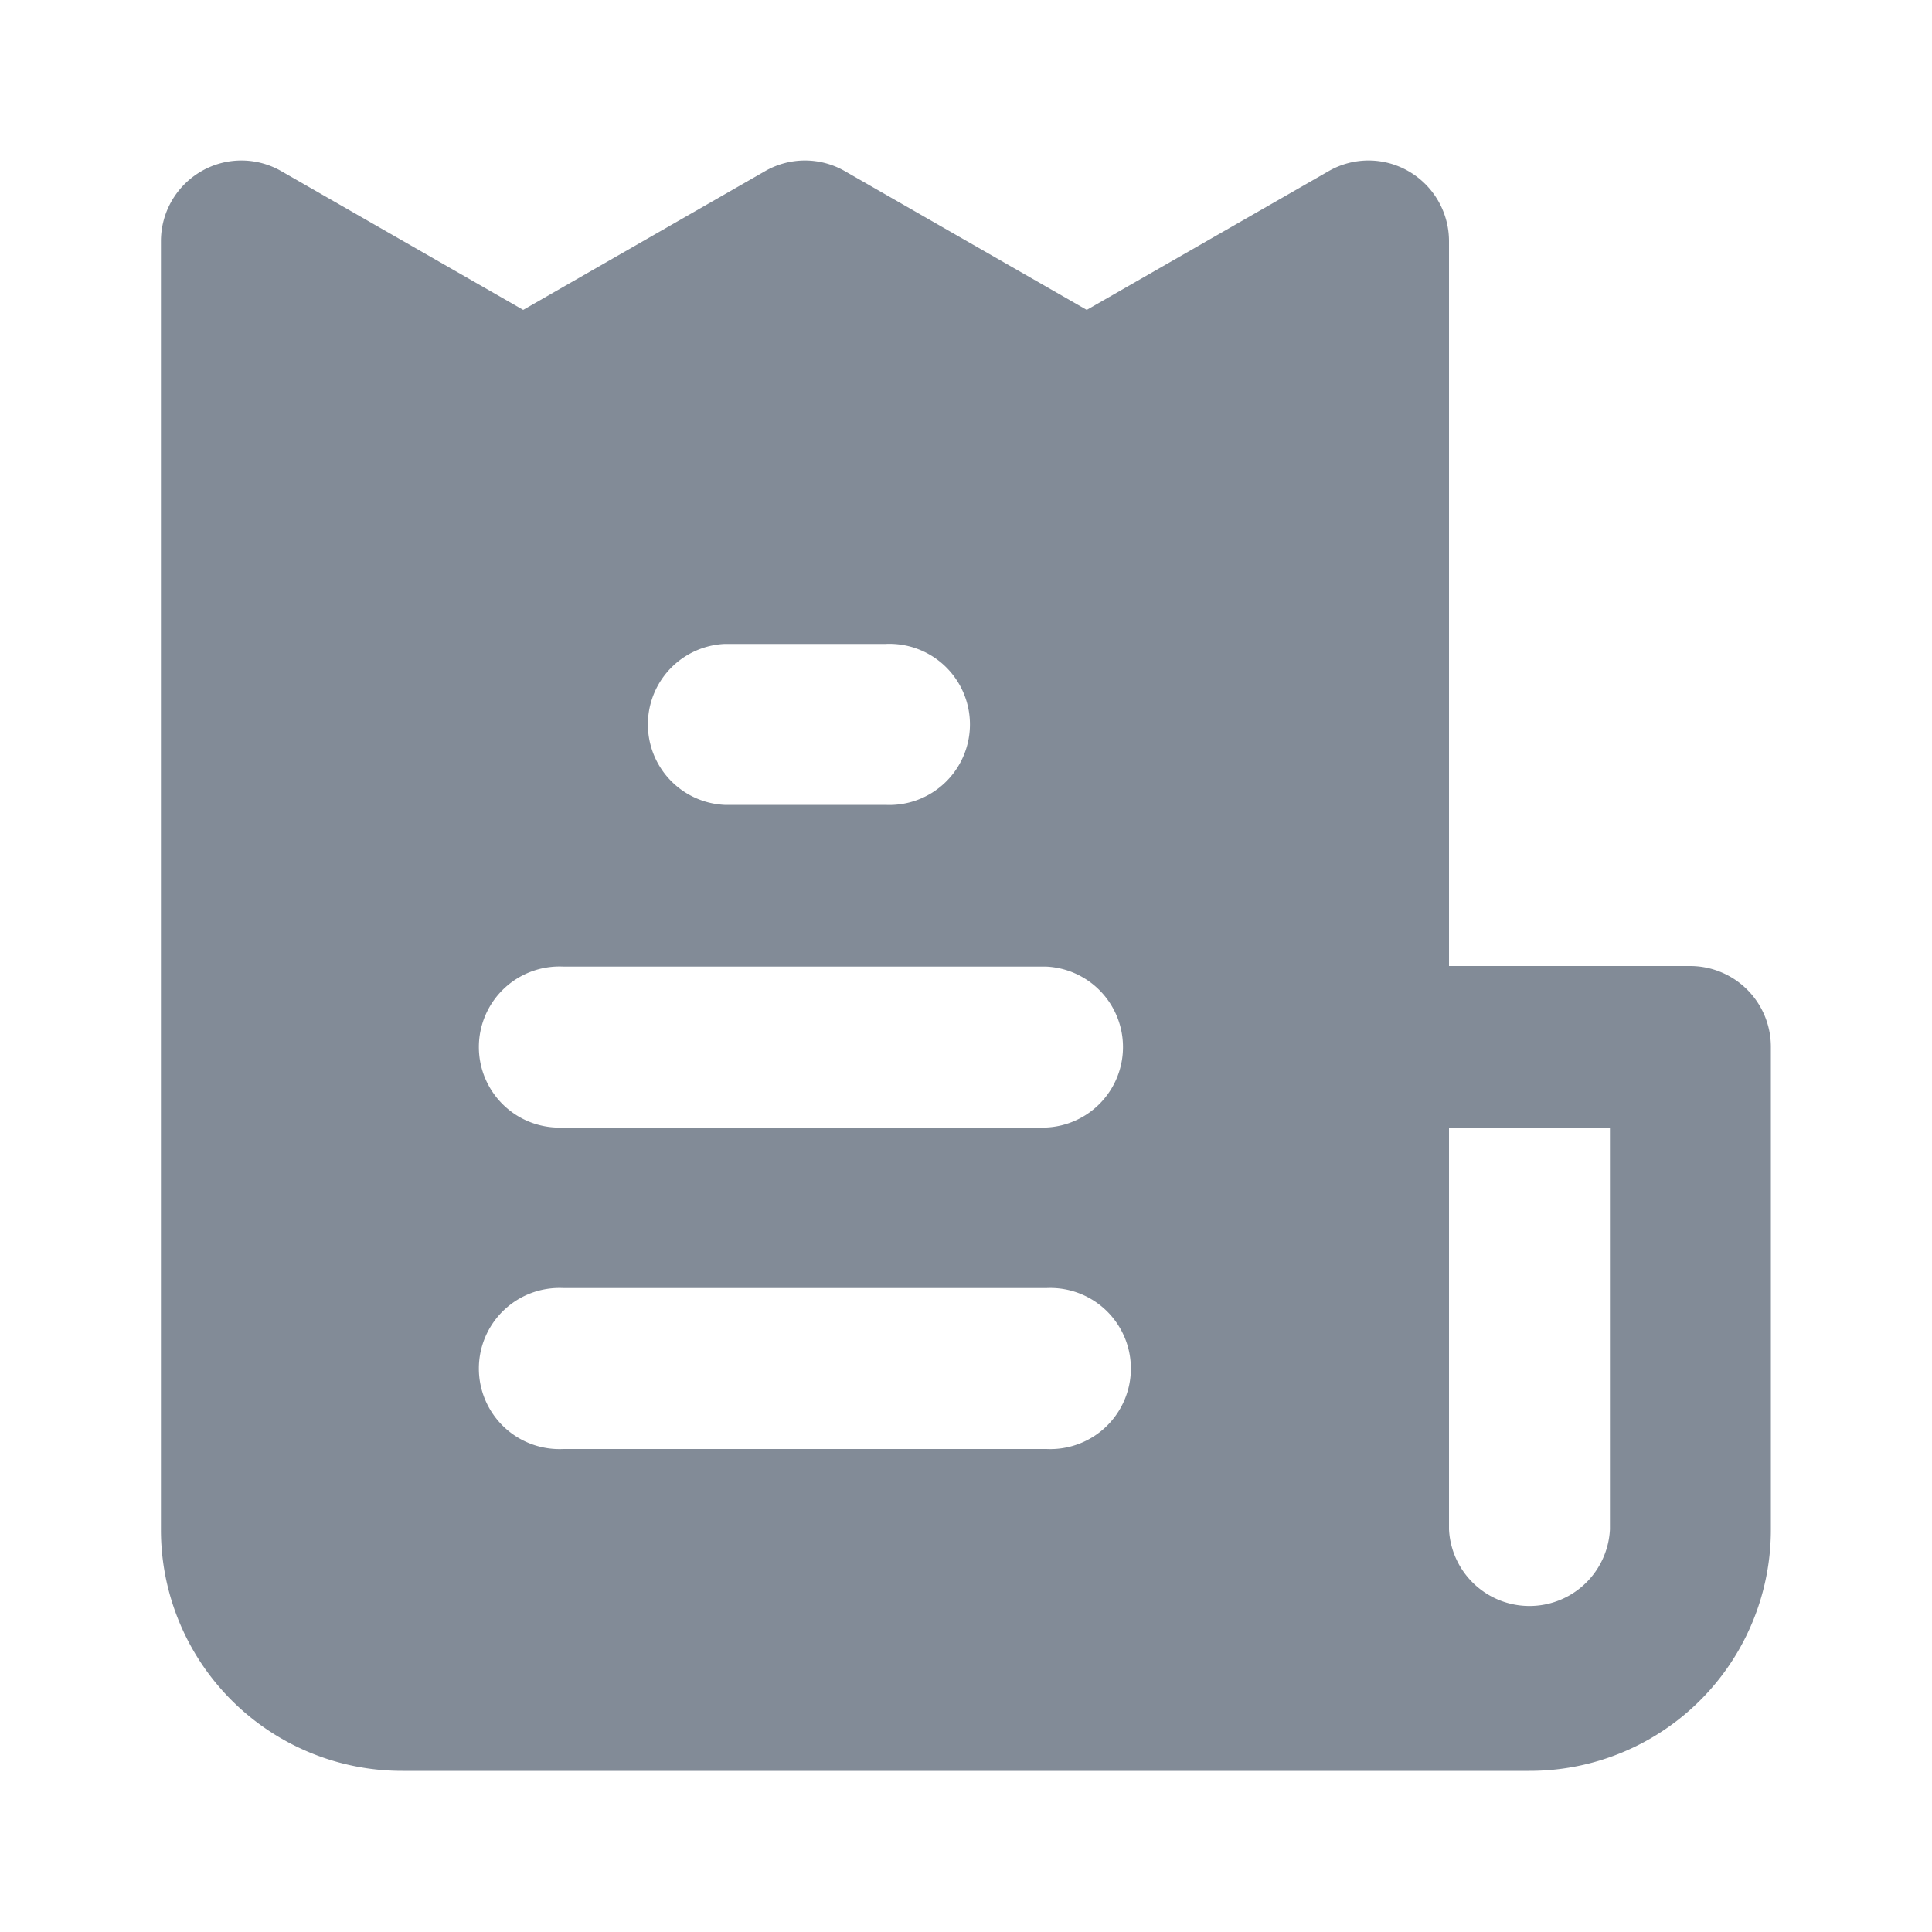 <svg id="invoice_solid" xmlns="http://www.w3.org/2000/svg" xmlns:xlink="http://www.w3.org/1999/xlink" width="10" height="10" viewBox="0 0 10 10">
  <defs>
    <clipPath id="clip-path">
      <rect id="Rectangle_157871" data-name="Rectangle 157871" width="10" height="10" fill="#828b97" opacity="0"/>
    </clipPath>
  </defs>
  <rect id="Rectangle_157870" data-name="Rectangle 157870" width="10" height="10" fill="#828b97" opacity="0"/>
  <g id="Group_93127" data-name="Group 93127" clip-path="url(#clip-path)">
    <path id="Path_25604" data-name="Path 25604" d="M9.917,6.164H8.667V2.414a.418.418,0,0,0-.208-.363.414.414,0,0,0-.417,0l-1.25.717-1.25-.717a.414.414,0,0,0-.417,0l-1.25.717-1.25-.717a.414.414,0,0,0-.417,0A.418.418,0,0,0,2,2.414V9.08a1.248,1.248,0,0,0,1.25,1.25H9.083a1.248,1.248,0,0,0,1.25-1.25V6.58A.418.418,0,0,0,9.917,6.164Zm-5-1.667H5.75a.417.417,0,1,1,0,.833H4.917a.417.417,0,0,1,0-.833ZM6.583,8.664h-2.5a.417.417,0,1,1,0-.833h2.5a.417.417,0,1,1,0,.833ZM6.583,7h-2.5a.417.417,0,1,1,0-.833h2.5a.417.417,0,0,1,0,.833ZM9.5,9.08a.417.417,0,0,1-.833,0V7H9.5Z" transform="translate(-1.167 -1.164)" fill="#828b97"/>
  </g>
</svg>
